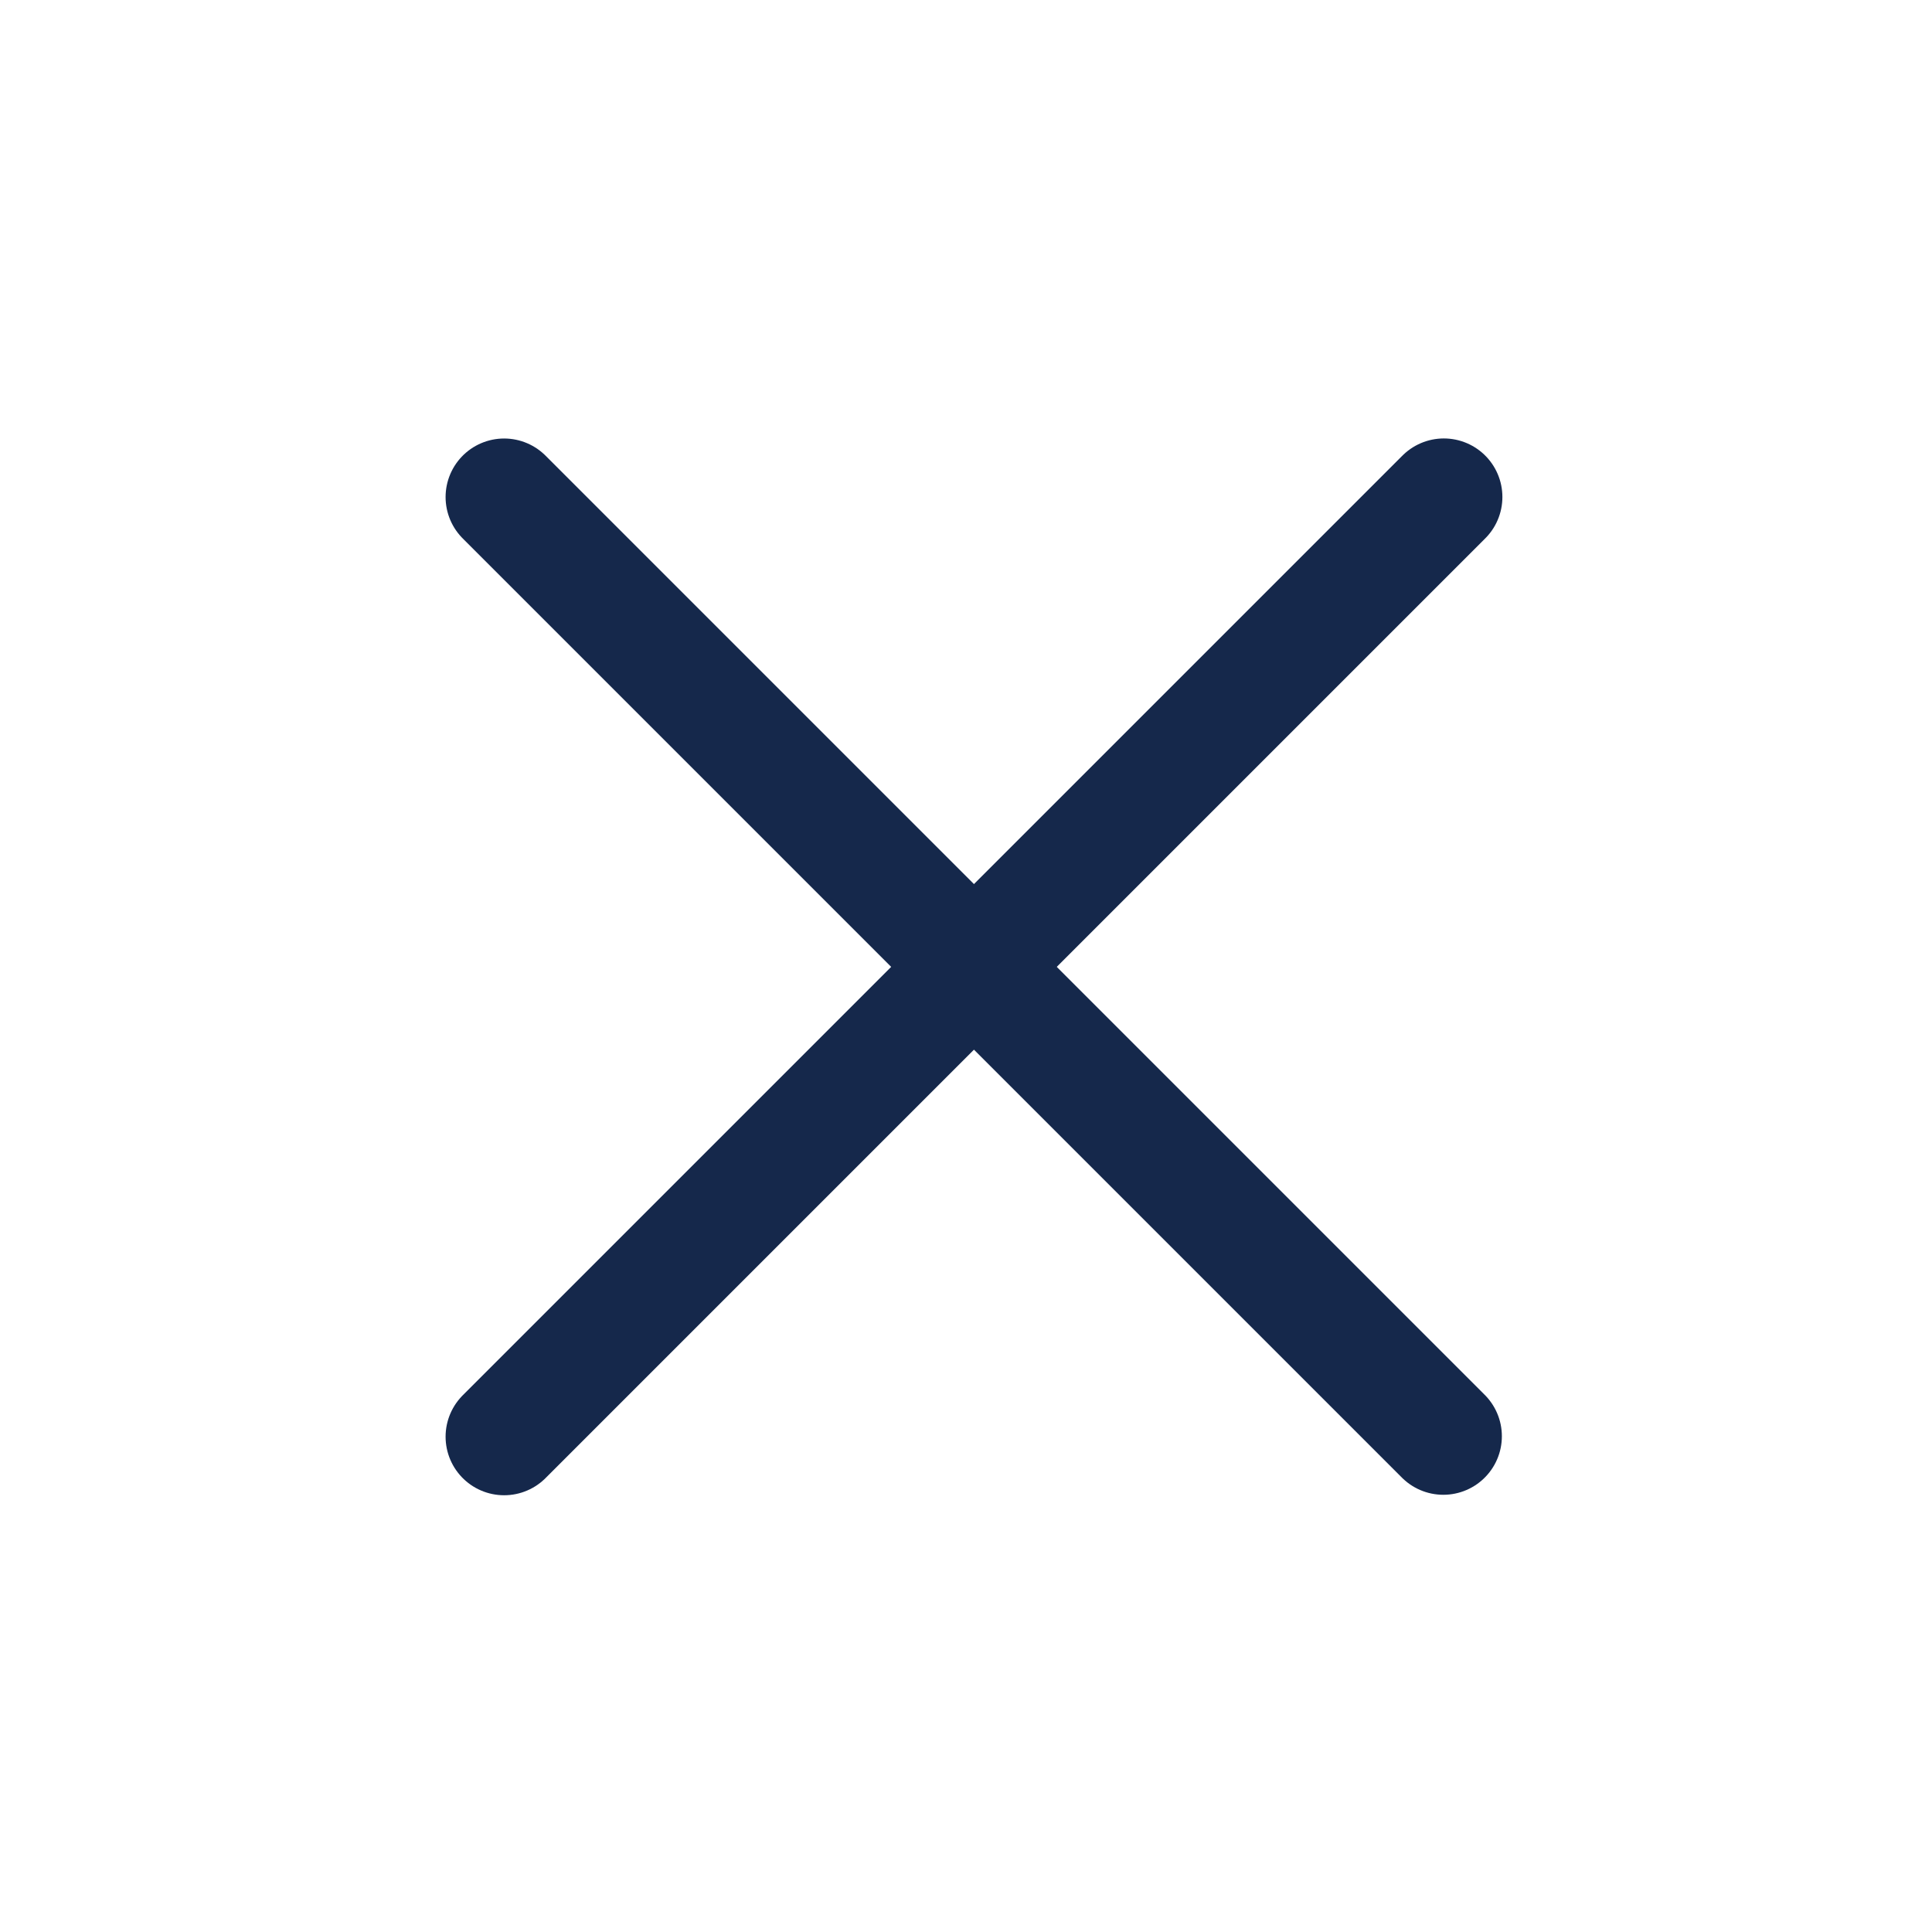 <svg width="33" height="33" viewBox="0 0 33 33" fill="none" xmlns="http://www.w3.org/2000/svg">
<path d="M8.611 8.49L24.653 24.532" stroke="#15284B" stroke-width="2" stroke-linecap="round"/>
<path d="M8.611 24.54L24.662 8.489" stroke="#15284B" stroke-width="2" stroke-linecap="round"/>
</svg>
